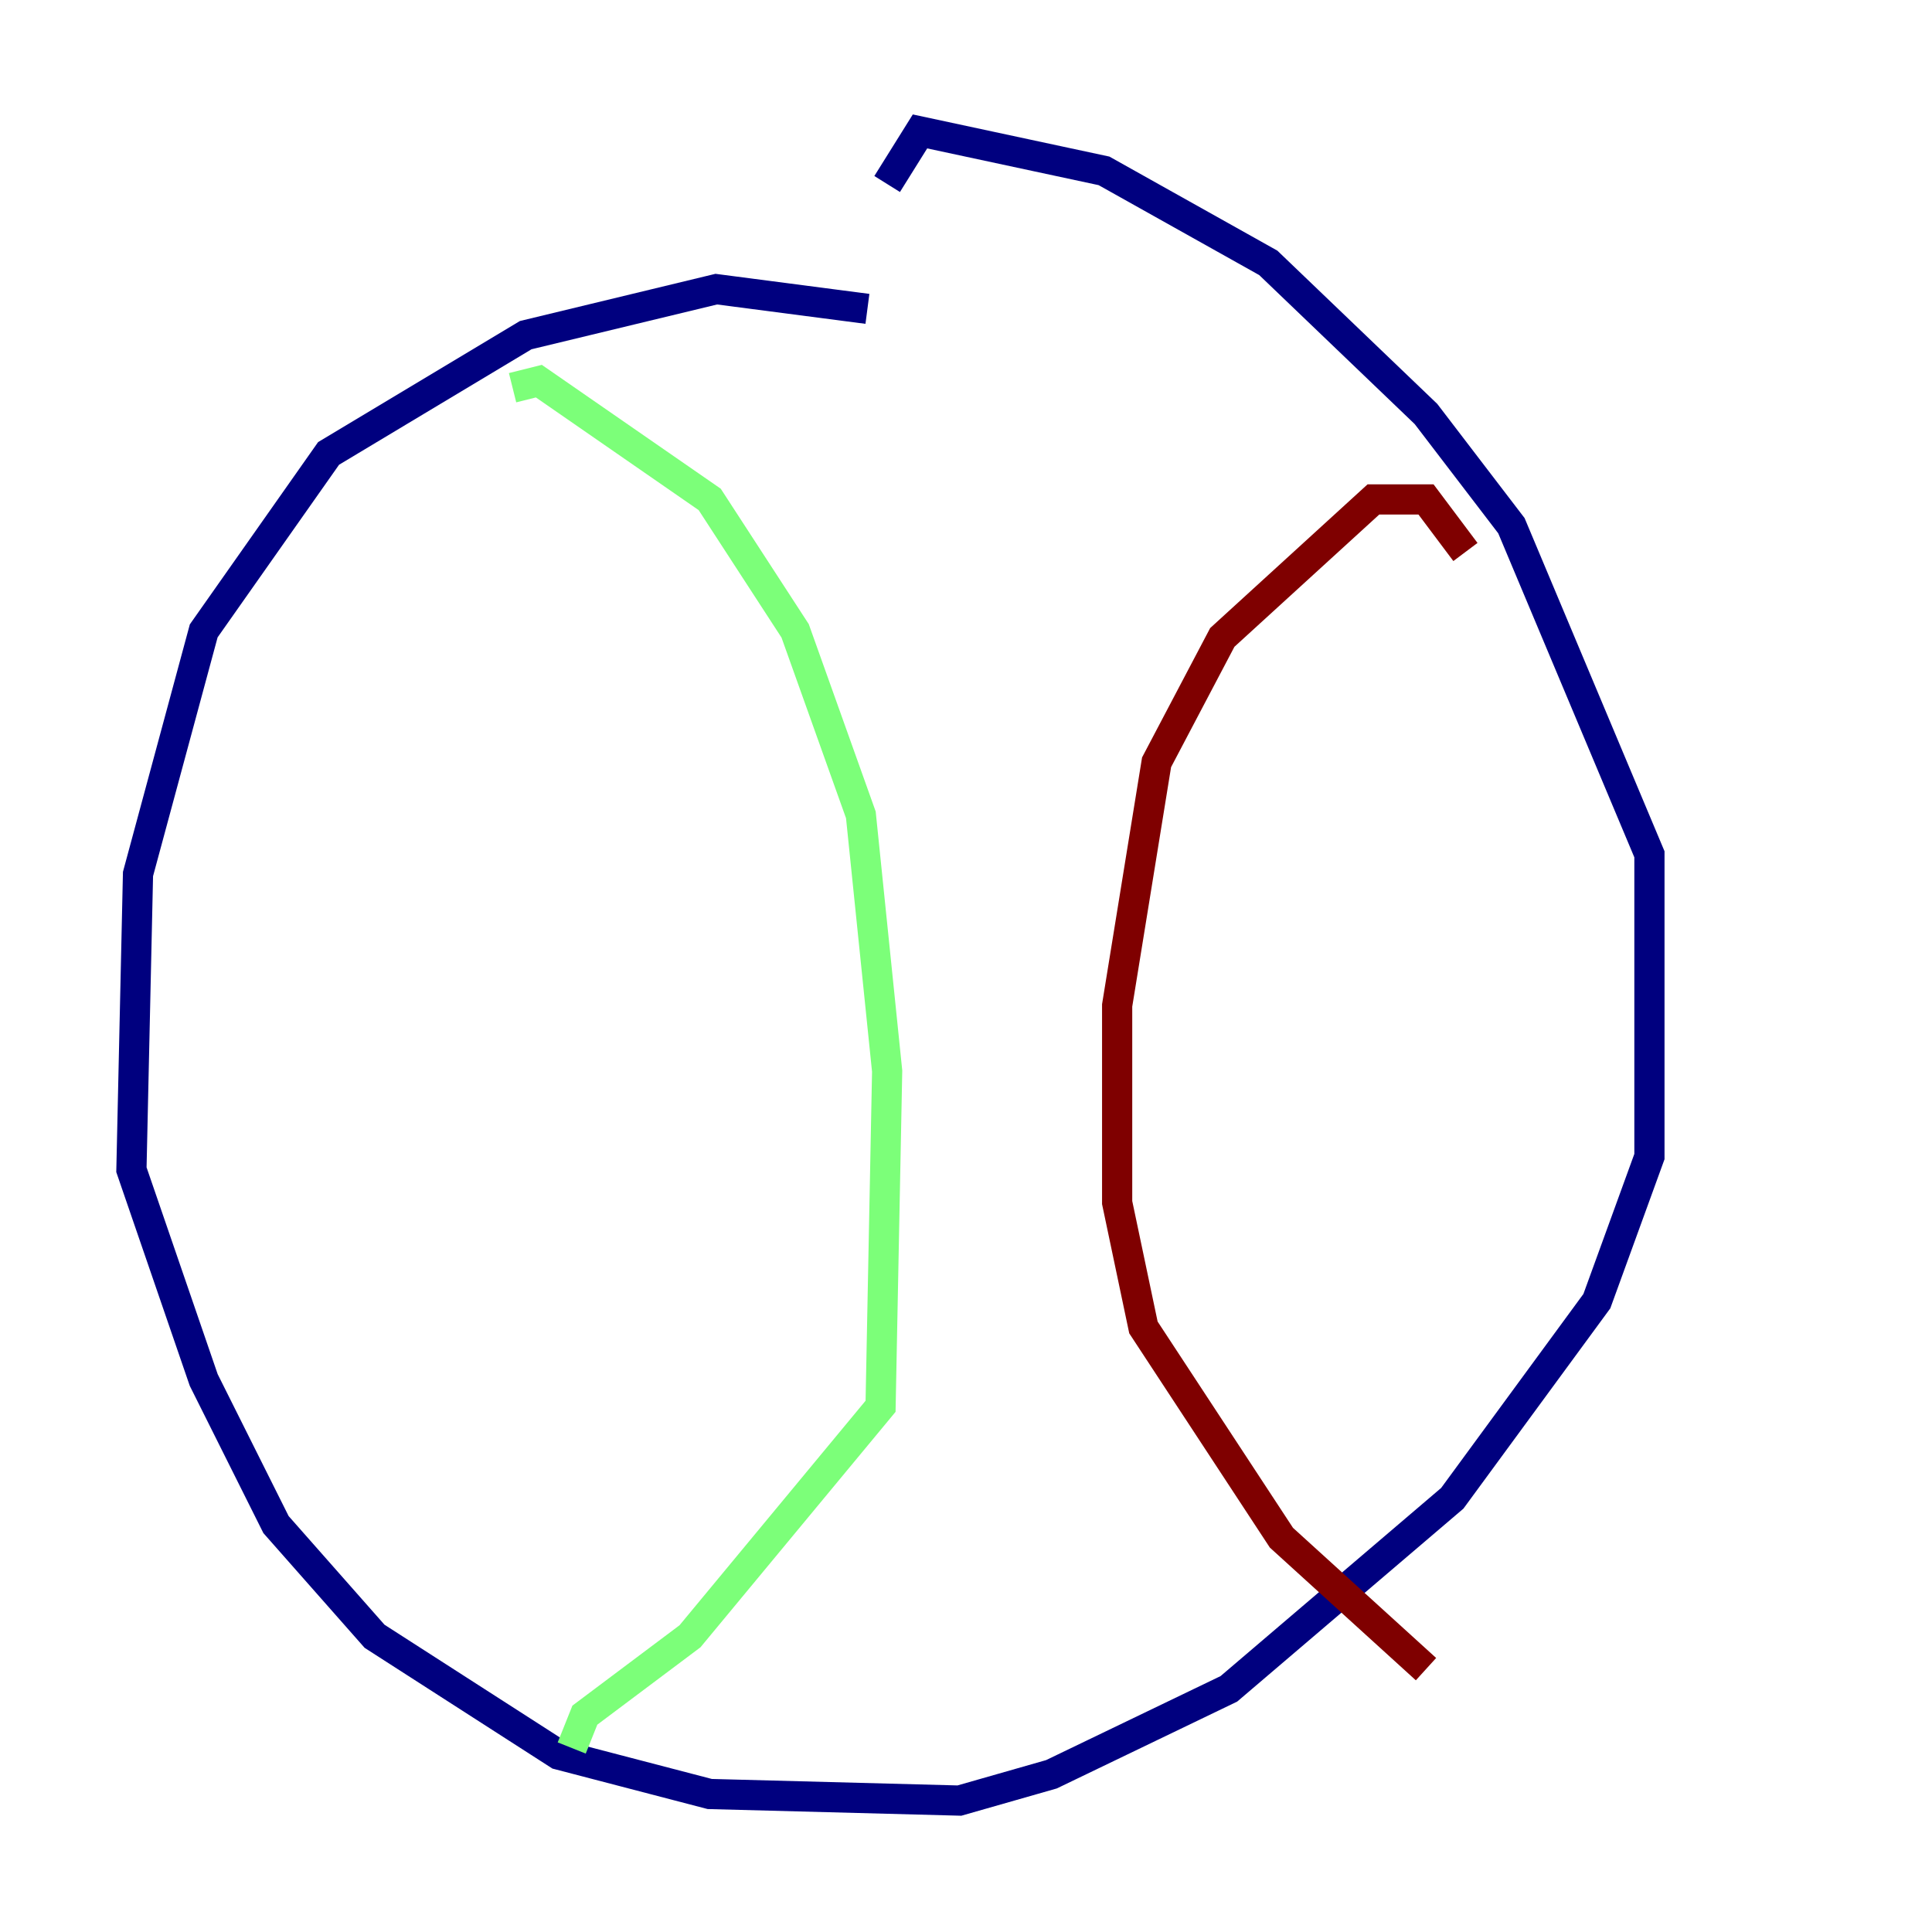 <?xml version="1.0" encoding="utf-8" ?>
<svg baseProfile="tiny" height="128" version="1.2" viewBox="0,0,128,128" width="128" xmlns="http://www.w3.org/2000/svg" xmlns:ev="http://www.w3.org/2001/xml-events" xmlns:xlink="http://www.w3.org/1999/xlink"><defs /><polyline fill="none" points="57.469,20.463 47.456,19.157 34.83,22.204 21.769,30.041 13.497,41.796 9.143,57.905 8.707,77.497 13.497,91.429 18.286,101.007 24.816,108.408 37.007,116.245 47.02,118.857 63.565,119.293 69.66,117.551 81.415,111.891 96.218,99.265 105.796,86.204 109.279,76.626 109.279,56.599 100.136,34.83 94.476,27.429 84.027,17.415 73.143,11.32 60.952,8.707 58.776,12.191" stroke="#00007f" stroke-width="2" /><polyline fill="none" points="33.959,25.687 35.701,25.252 47.02,33.088 52.68,41.796 57.034,53.986 58.776,70.966 58.34,93.17 45.714,108.408 38.748,113.633 37.878,115.809" stroke="#7cff79" stroke-width="2" /><polyline fill="none" points="97.088,36.571 94.476,33.088 90.993,33.088 80.98,42.231 76.626,50.503 74.014,66.612 74.014,79.674 75.755,87.946 84.898,101.878 94.476,110.585" stroke="#7f0000" stroke-width="2" /></svg>